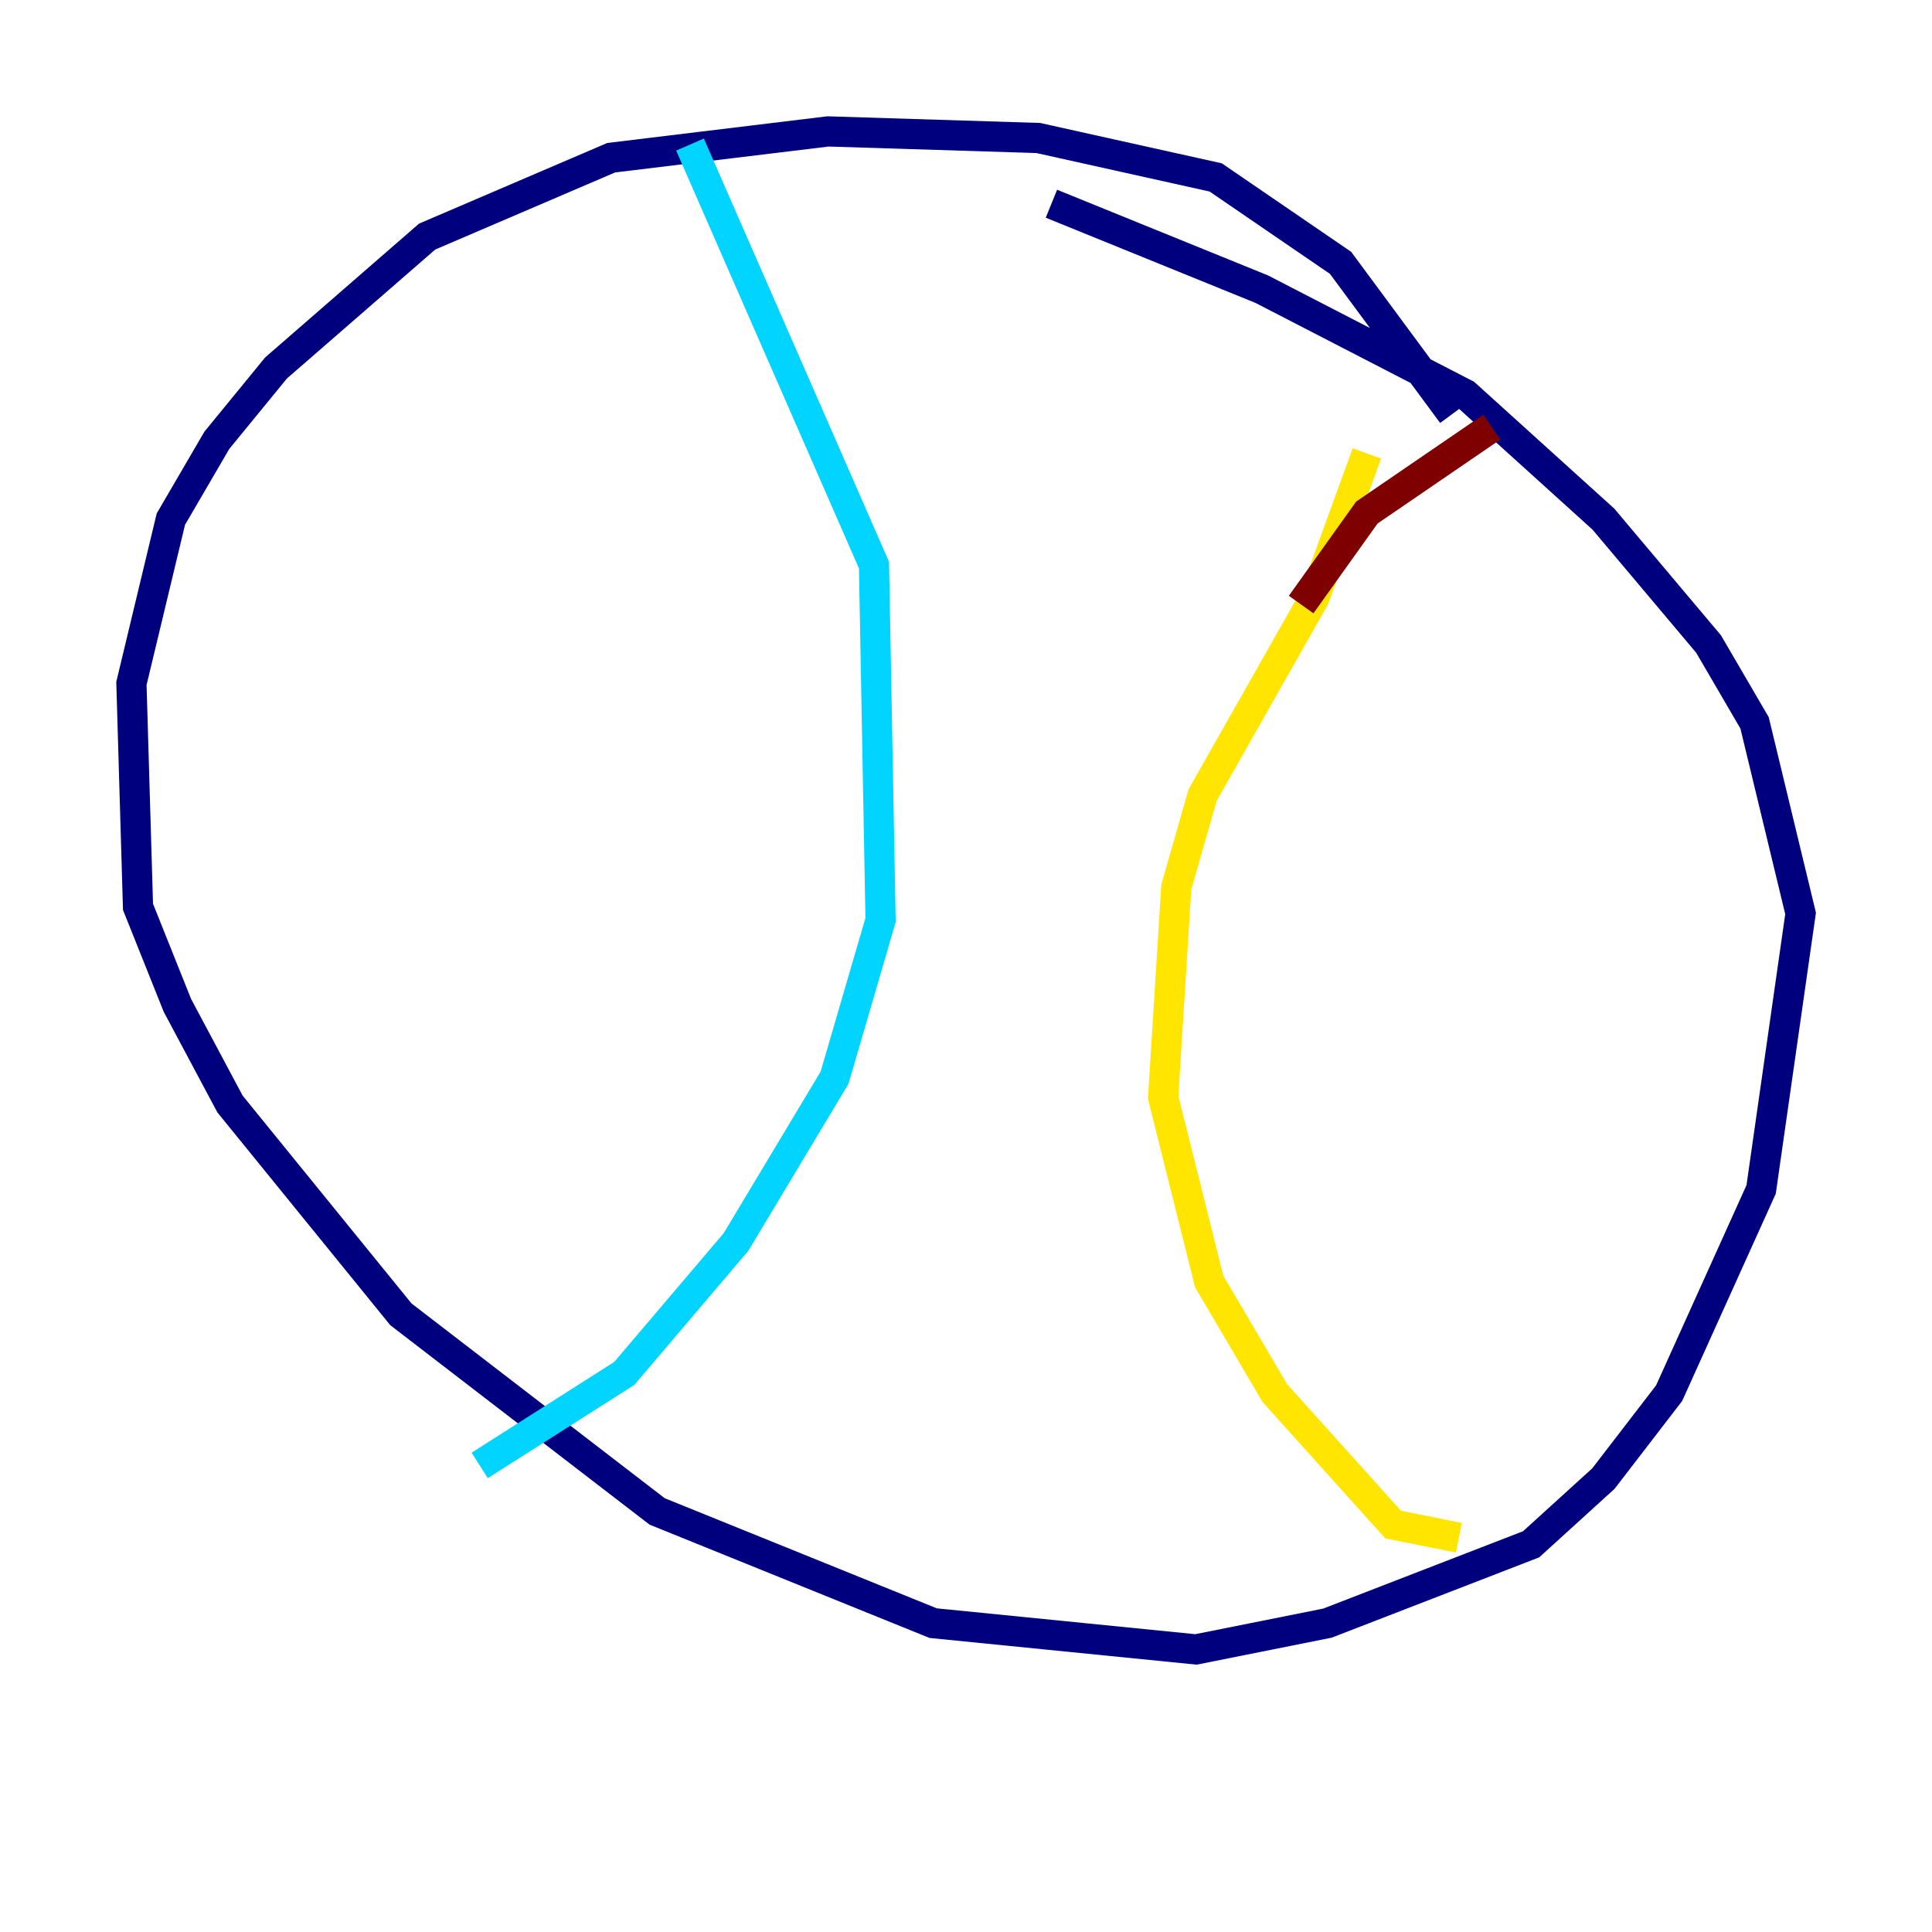 <?xml version="1.0" encoding="utf-8" ?>
<svg baseProfile="tiny" height="128" version="1.2" viewBox="0,0,128,128" width="128" xmlns="http://www.w3.org/2000/svg" xmlns:ev="http://www.w3.org/2001/xml-events" xmlns:xlink="http://www.w3.org/1999/xlink"><defs /><polyline fill="none" points="96.218,27.429 88.816,17.415 80.544,11.755 68.789,9.143 54.857,8.707 40.49,10.449 28.299,15.674 18.286,24.381 14.367,29.17 11.32,34.395 8.707,45.279 9.143,60.082 11.755,66.612 15.238,73.143 26.558,87.075 43.537,100.136 61.823,107.537 79.238,109.279 87.946,107.537 101.442,102.313 106.231,97.959 110.585,92.299 116.68,78.803 119.293,60.517 116.245,47.891 113.197,42.667 106.231,34.395 97.088,26.122 83.592,19.157 69.66,13.497" stroke="#00007f" stroke-width="2" /><polyline fill="none" points="45.714,9.578 57.905,37.442 58.34,60.952 55.292,71.401 48.762,82.286 41.361,90.993 31.782,97.088" stroke="#00d4ff" stroke-width="2" /><polyline fill="none" points="90.558,30.041 87.075,39.619 79.674,52.68 77.932,58.776 77.061,72.707 80.109,84.898 84.463,92.299 92.299,101.007 96.653,101.878" stroke="#ffe500" stroke-width="2" /><polyline fill="none" points="86.204,40.054 90.558,33.959 98.83,28.299" stroke="#7f0000" stroke-width="2" /></svg>